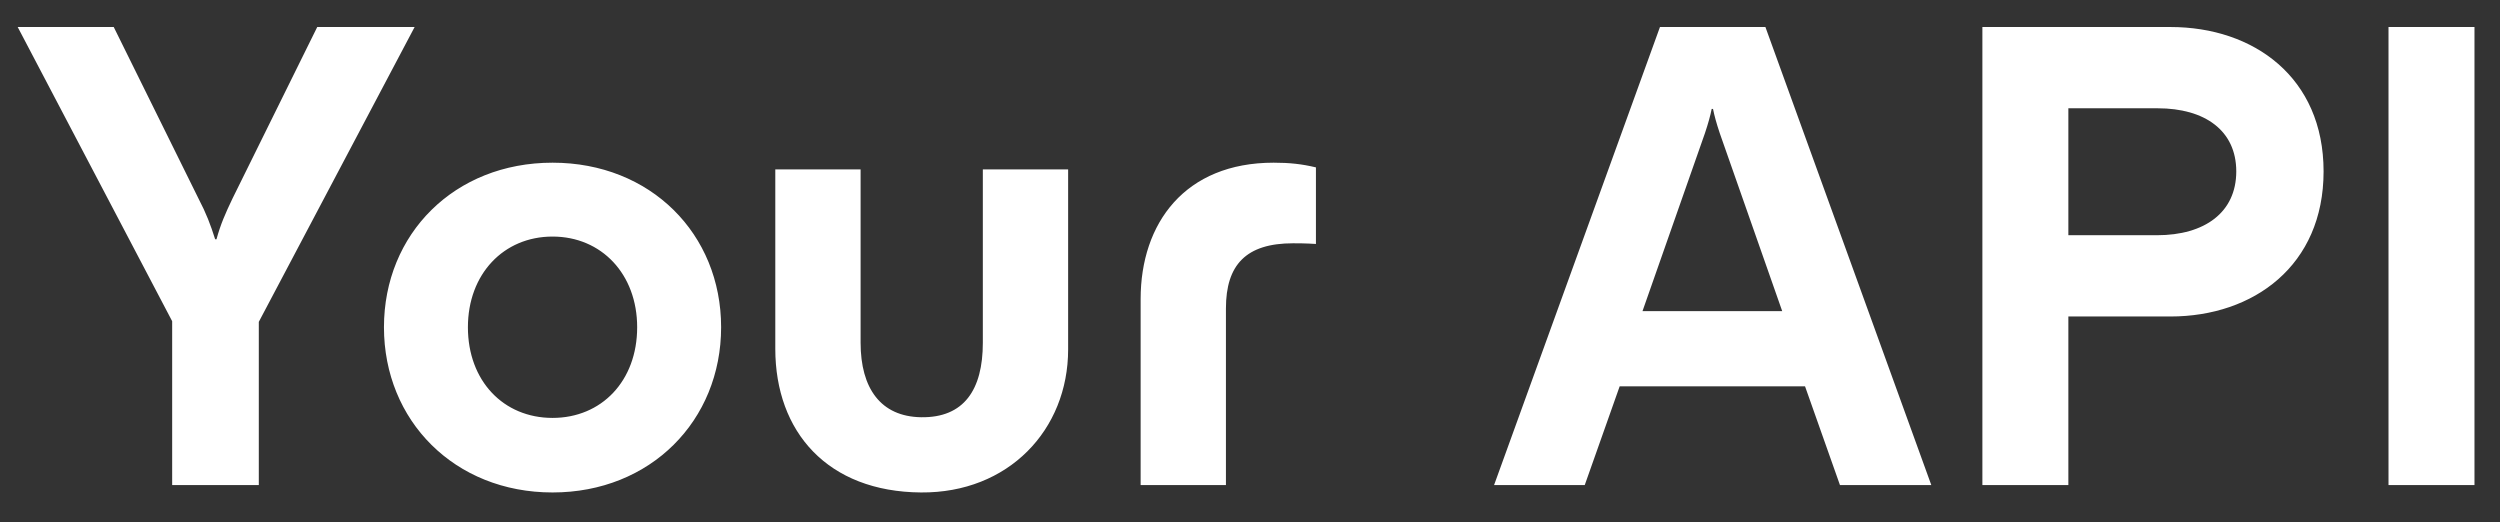 <svg class="mx-auto mb-12 hidden lg:block" width="67" height="14" viewBox="0 0 67 14" fill="none" xmlns="http://www.w3.org/2000/svg"><rect x="0" y="0" width="67" height="14" fill="#333333" stroke="none"/><path d="M8.502 0.724L6.234 5.314C6.036 5.728 5.91 6.016 5.802 6.412H5.766C5.64 6.016 5.532 5.728 5.316 5.314L3.048 0.724H0.474L4.614 8.608V13H6.936V8.626L11.112 0.724H8.502ZM14.808 13.198C17.436 13.198 19.326 11.272 19.326 8.77C19.326 6.268 17.436 4.36 14.808 4.36C12.18 4.36 10.29 6.268 10.29 8.77C10.29 11.272 12.18 13.198 14.808 13.198ZM14.808 11.2C13.494 11.2 12.54 10.21 12.54 8.77C12.54 7.348 13.494 6.34 14.808 6.34C16.122 6.34 17.076 7.348 17.076 8.77C17.076 10.21 16.122 11.2 14.808 11.2ZM24.684 13.198C27.024 13.216 28.626 11.524 28.626 9.364V4.54H26.34V9.184C26.34 10.444 25.836 11.2 24.684 11.182C23.604 11.164 23.064 10.408 23.064 9.184V4.54H20.778V9.346C20.778 11.578 22.182 13.18 24.684 13.198ZM32.855 13V8.266C32.855 7.096 33.395 6.52 34.655 6.52C34.763 6.52 34.997 6.52 35.267 6.538V4.486C34.889 4.396 34.565 4.36 34.133 4.36C31.757 4.36 30.569 5.98 30.569 8.014V13H32.855ZM51.759 13L47.313 0.724H44.487L40.041 13H42.471L43.407 10.354H48.375L49.311 13H51.759ZM45.693 3.568C45.783 3.298 45.837 3.1 45.873 2.92H45.909C45.945 3.1 45.999 3.298 46.089 3.568L47.763 8.338H44.019L45.693 3.568ZM58.168 0.724H53.128V13H55.432V8.482H58.168C60.4 8.482 62.272 7.114 62.272 4.594C62.272 2.074 60.4 0.724 58.168 0.724ZM55.432 6.304V2.902H57.826C59.086 2.902 59.932 3.496 59.932 4.594C59.932 5.692 59.086 6.304 57.808 6.304H55.432ZM66.316 13V0.724H64.012V13H66.316Z" fill="white"/></svg>
